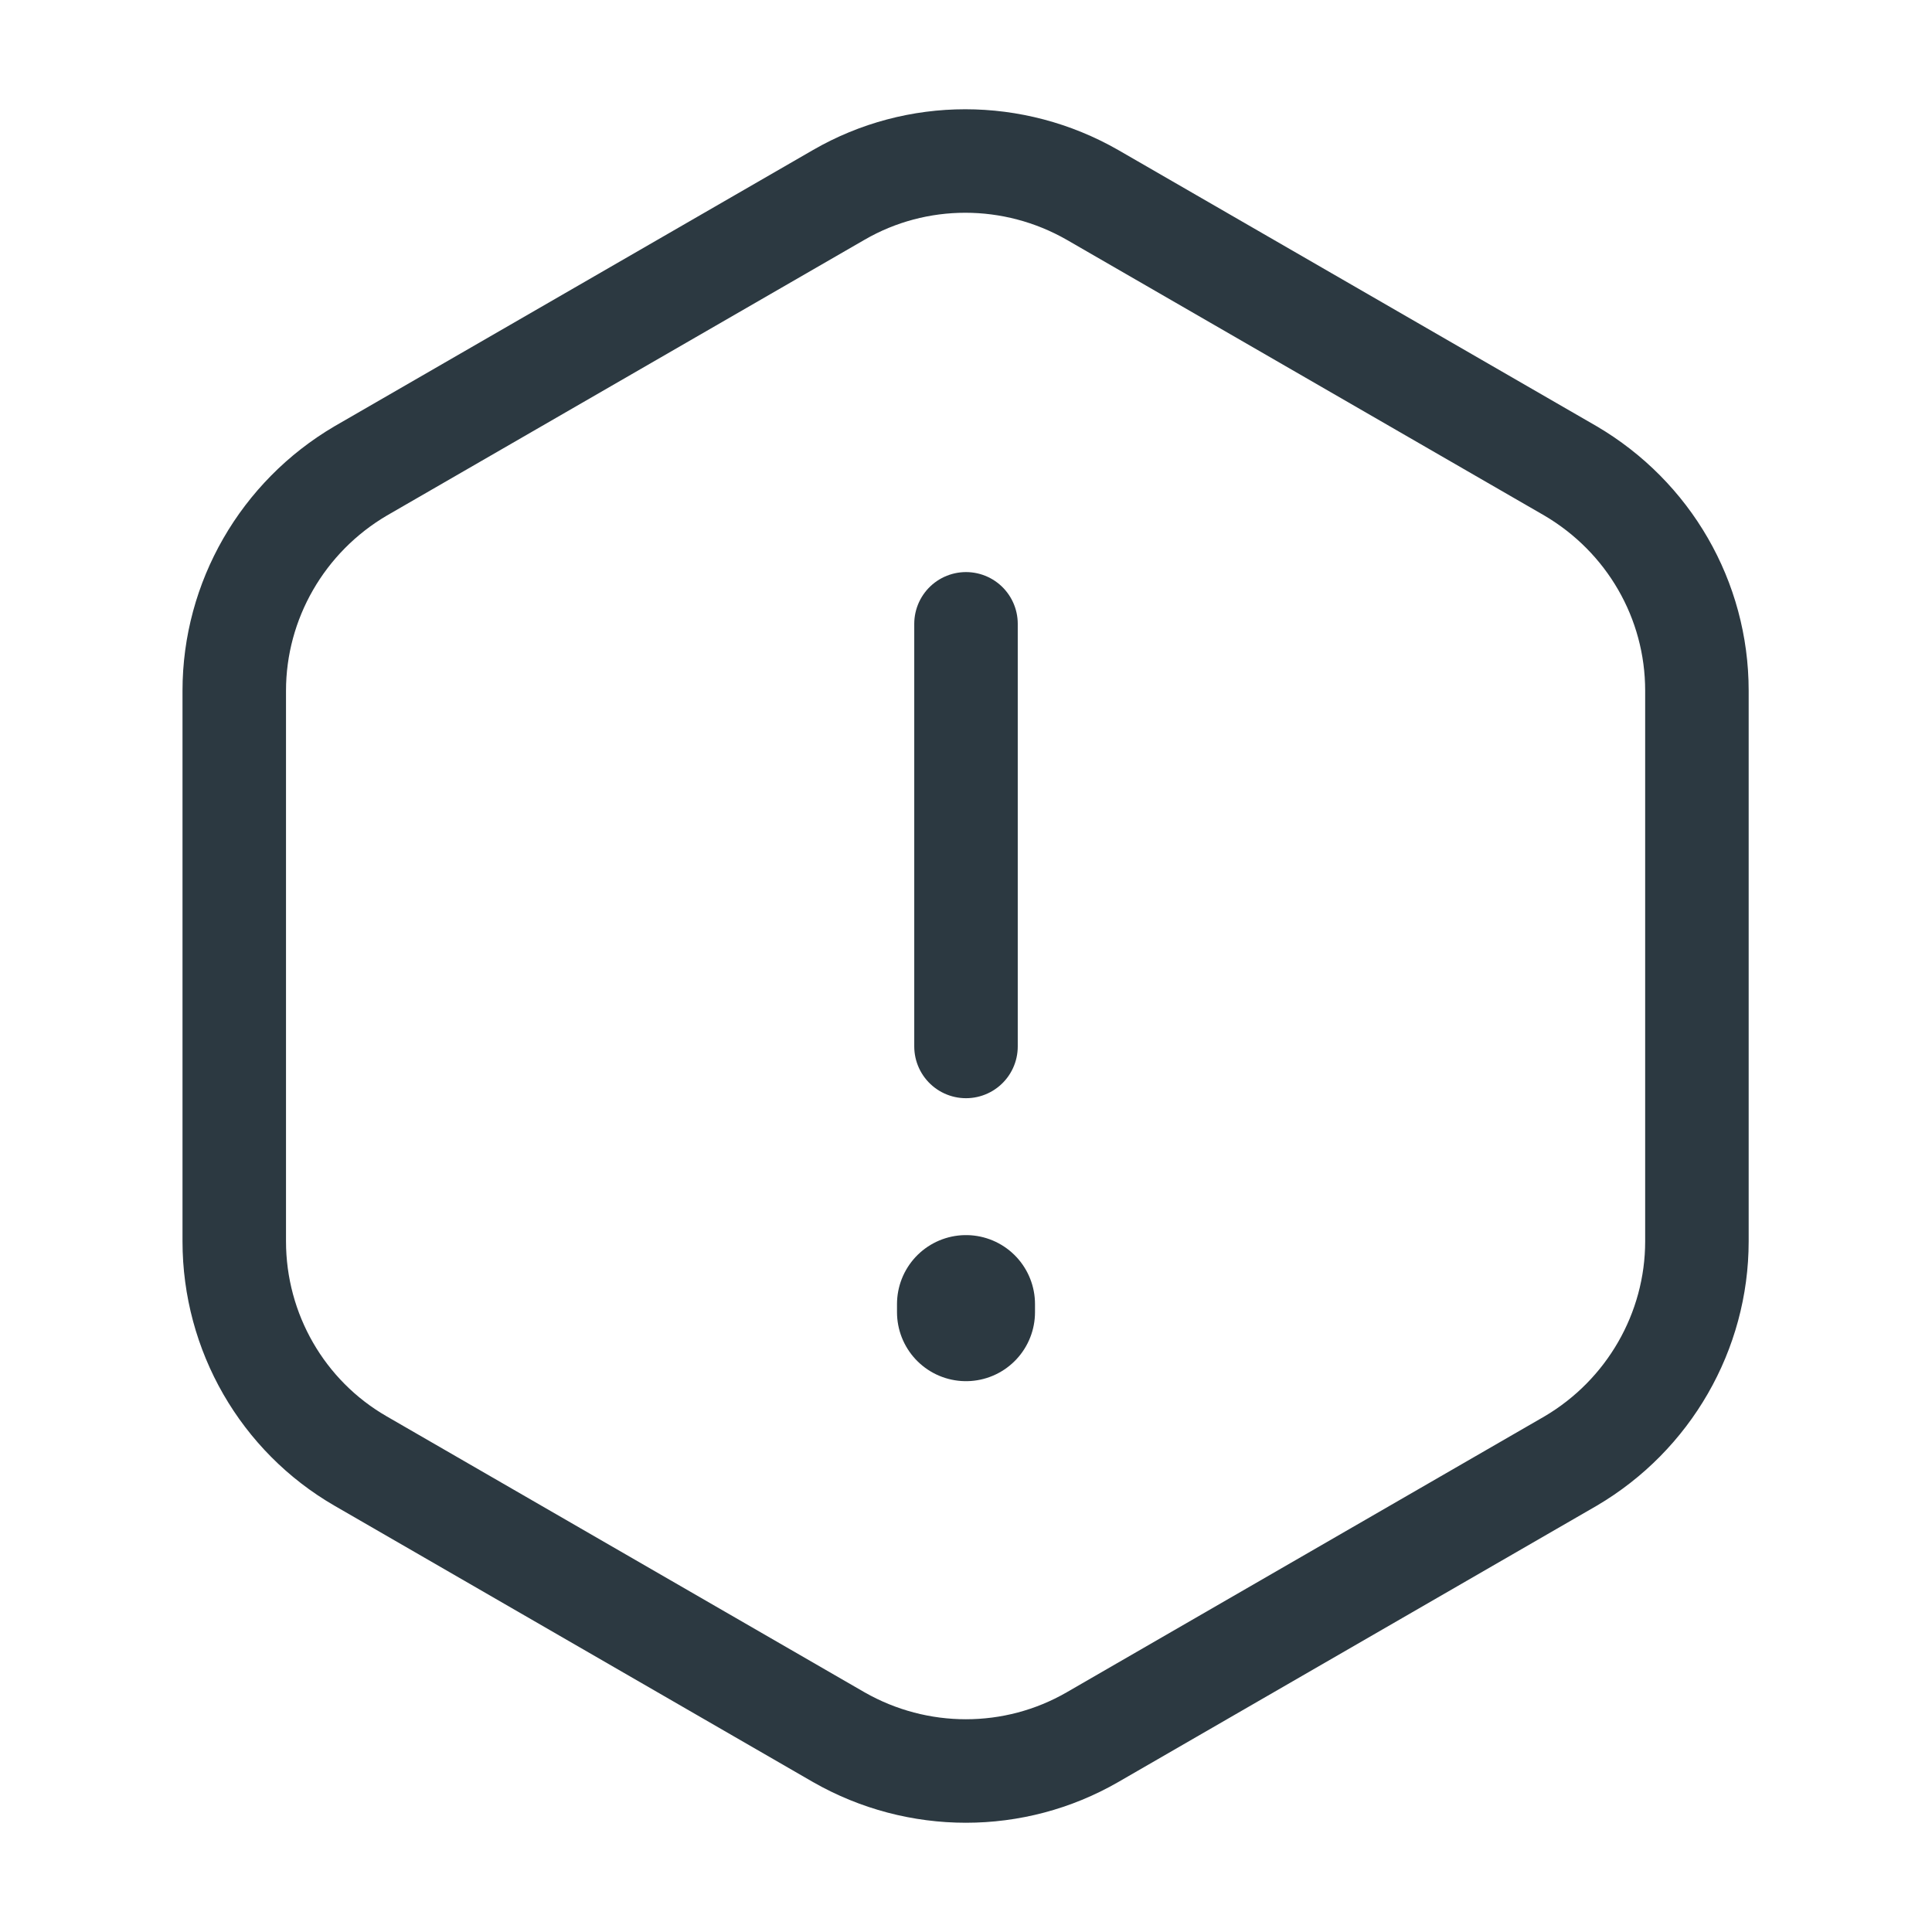 <svg width="28" height="28" viewBox="0 0 28 28" fill="none" xmlns="http://www.w3.org/2000/svg">
<path d="M14 9.041V15.166" stroke="#2C3941" stroke-width="1.5" stroke-linecap="round" stroke-linejoin="round"/>
<path d="M24.593 10.01V17.99C24.593 19.297 23.893 20.51 22.762 21.175L15.832 25.177C14.7 25.83 13.3 25.83 12.157 25.177L5.227 21.175C4.095 20.522 3.395 19.308 3.395 17.99V10.01C3.395 8.704 4.095 7.49 5.227 6.825L12.157 2.824C13.288 2.17 14.688 2.17 15.832 2.824L22.762 6.825C23.893 7.49 24.593 8.692 24.593 10.01Z" stroke="#2C3941" stroke-width="1.5" stroke-linecap="round" stroke-linejoin="round"/>
<path d="M14 18.9V19.017" stroke="#2C3941" stroke-width="2" stroke-linecap="round" stroke-linejoin="round"/>
</svg>
